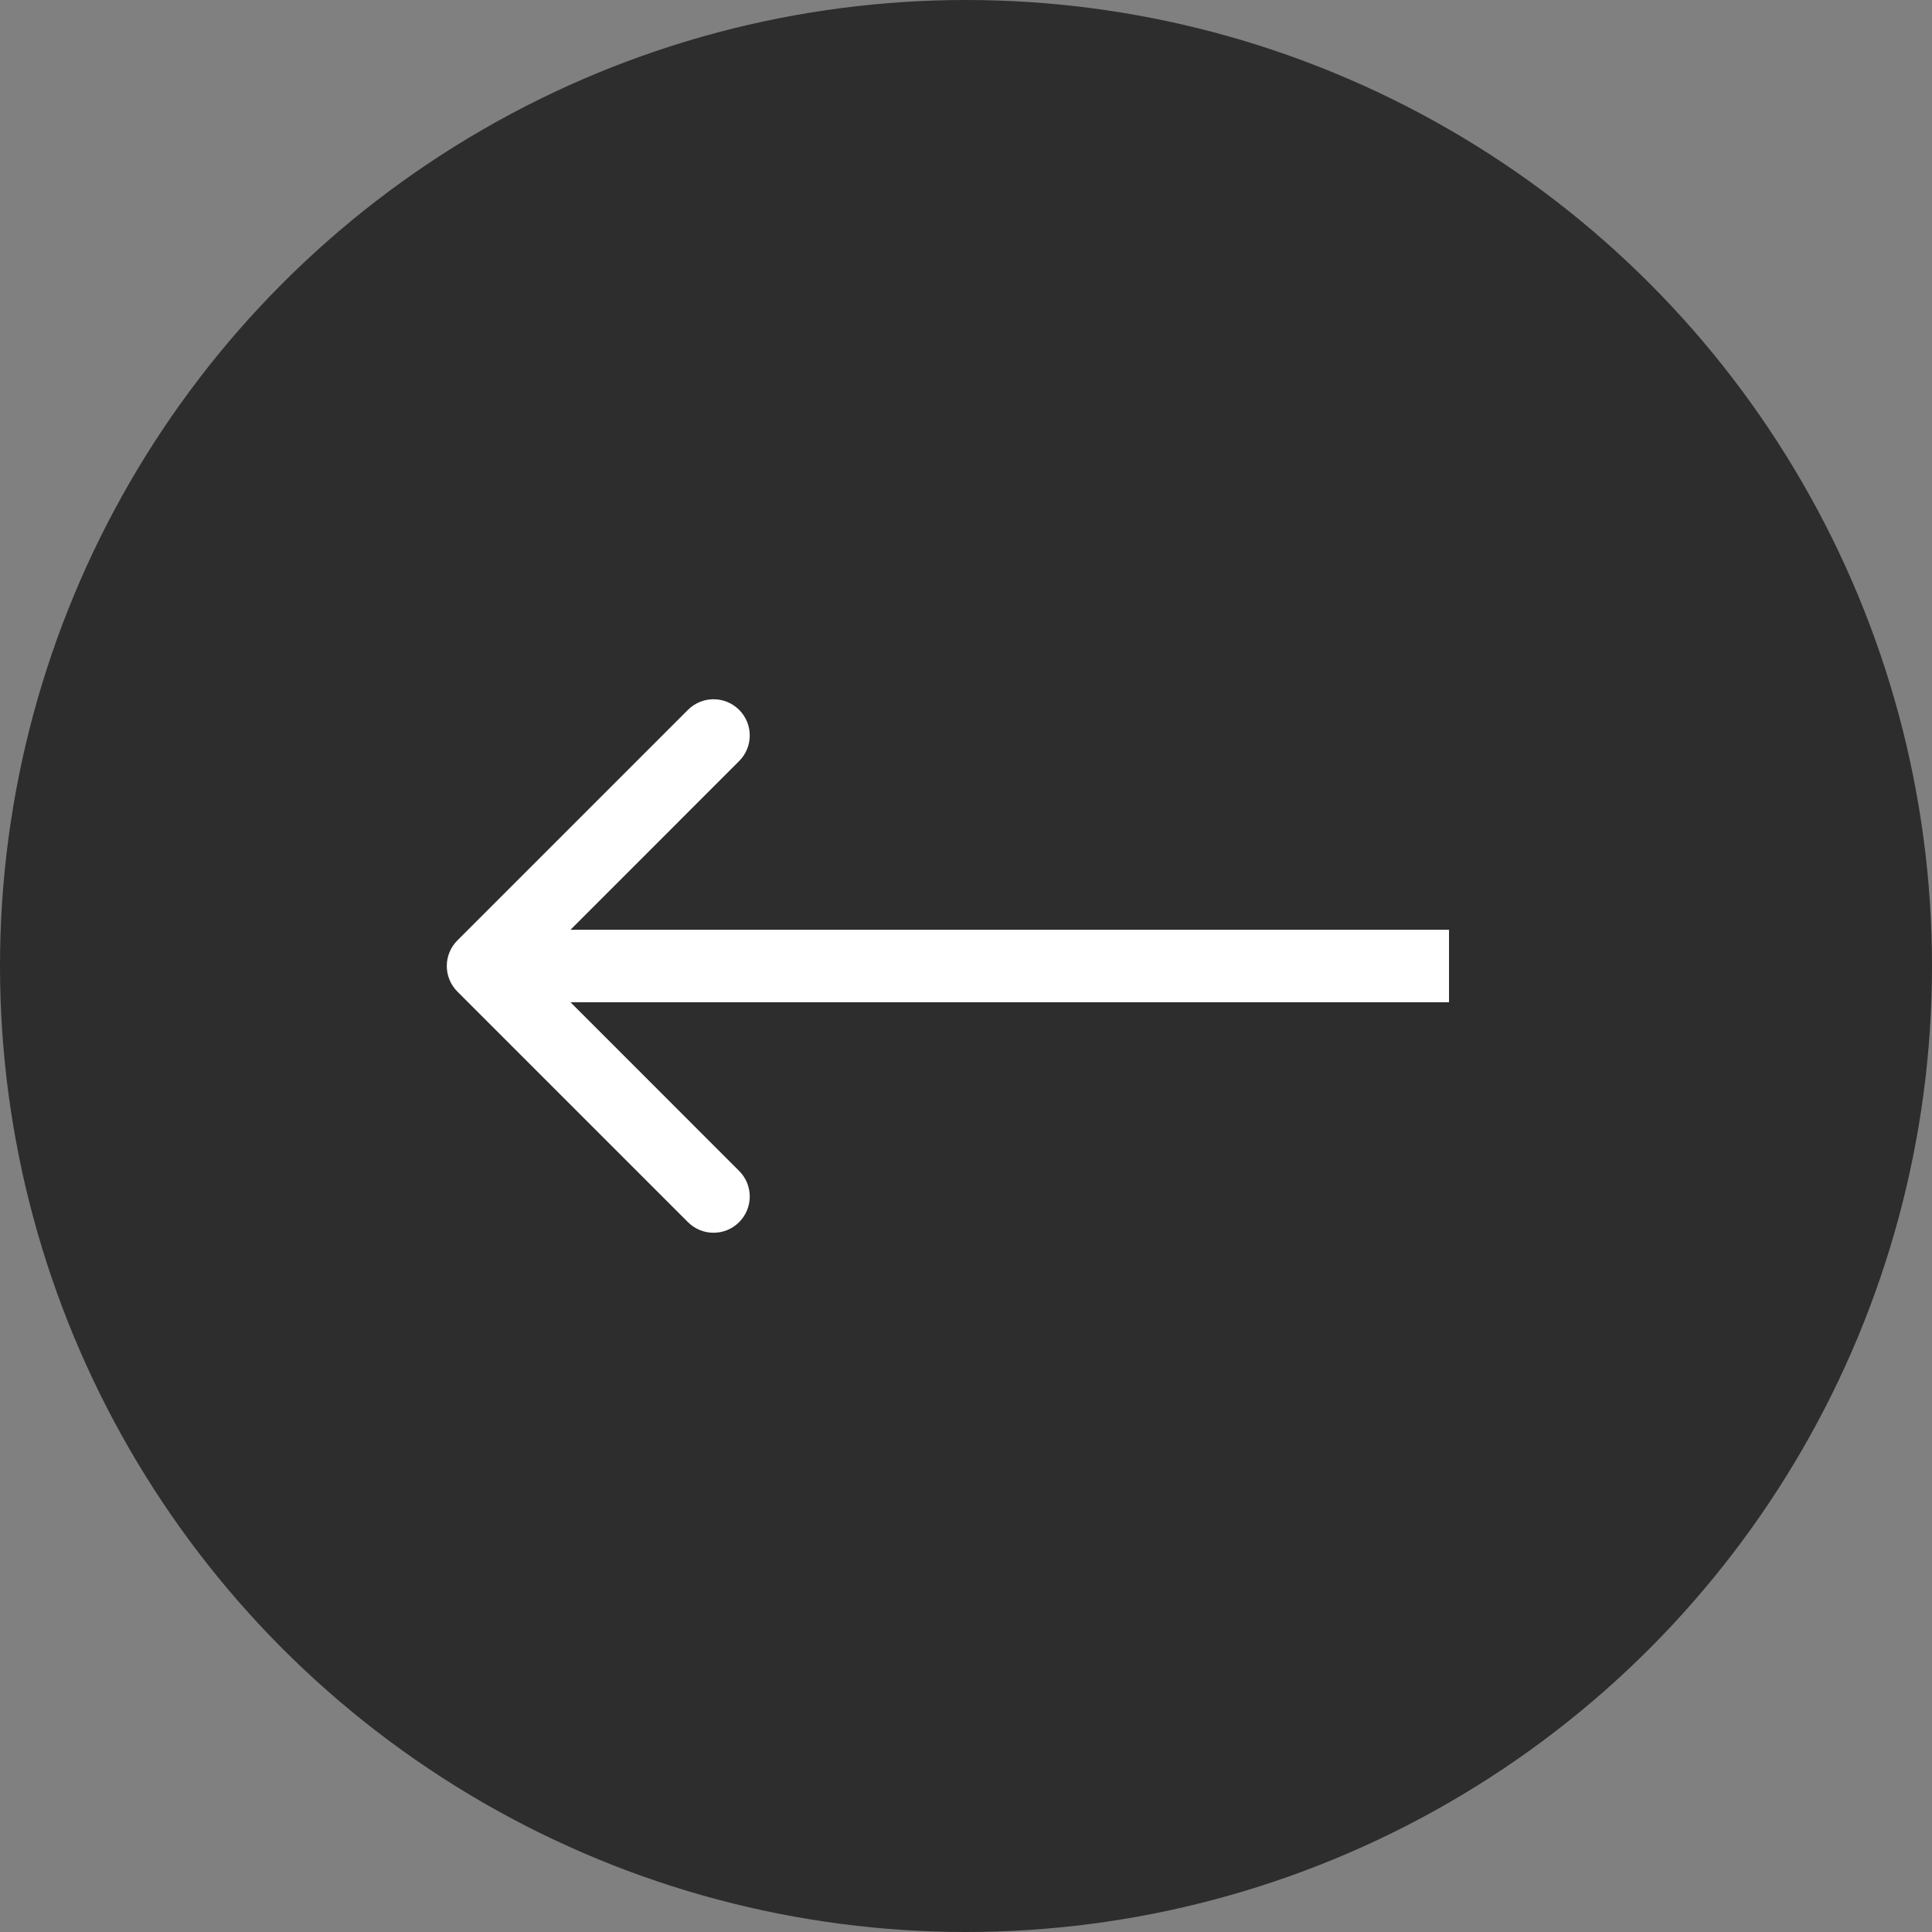 <svg width="40" height="40" viewBox="0 0 40 40" fill="none" xmlns="http://www.w3.org/2000/svg">
<rect x="0" y="0" width="40" height="40" fill="#808080" stroke="none"/>
<circle cx="20" cy="20" r="20" transform="rotate(180 20 20)" fill="#2D2D2D"/>
<path d="M9.47 19.47C9.177 19.763 9.177 20.237 9.47 20.53L14.243 25.303C14.536 25.596 15.01 25.596 15.303 25.303C15.596 25.01 15.596 24.535 15.303 24.243L11.061 20L15.303 15.757C15.596 15.464 15.596 14.99 15.303 14.697C15.01 14.404 14.536 14.404 14.243 14.697L9.47 19.47ZM30 19.25L10 19.25L10 20.75L30 20.75L30 19.25Z" fill="white"/>
</svg>
